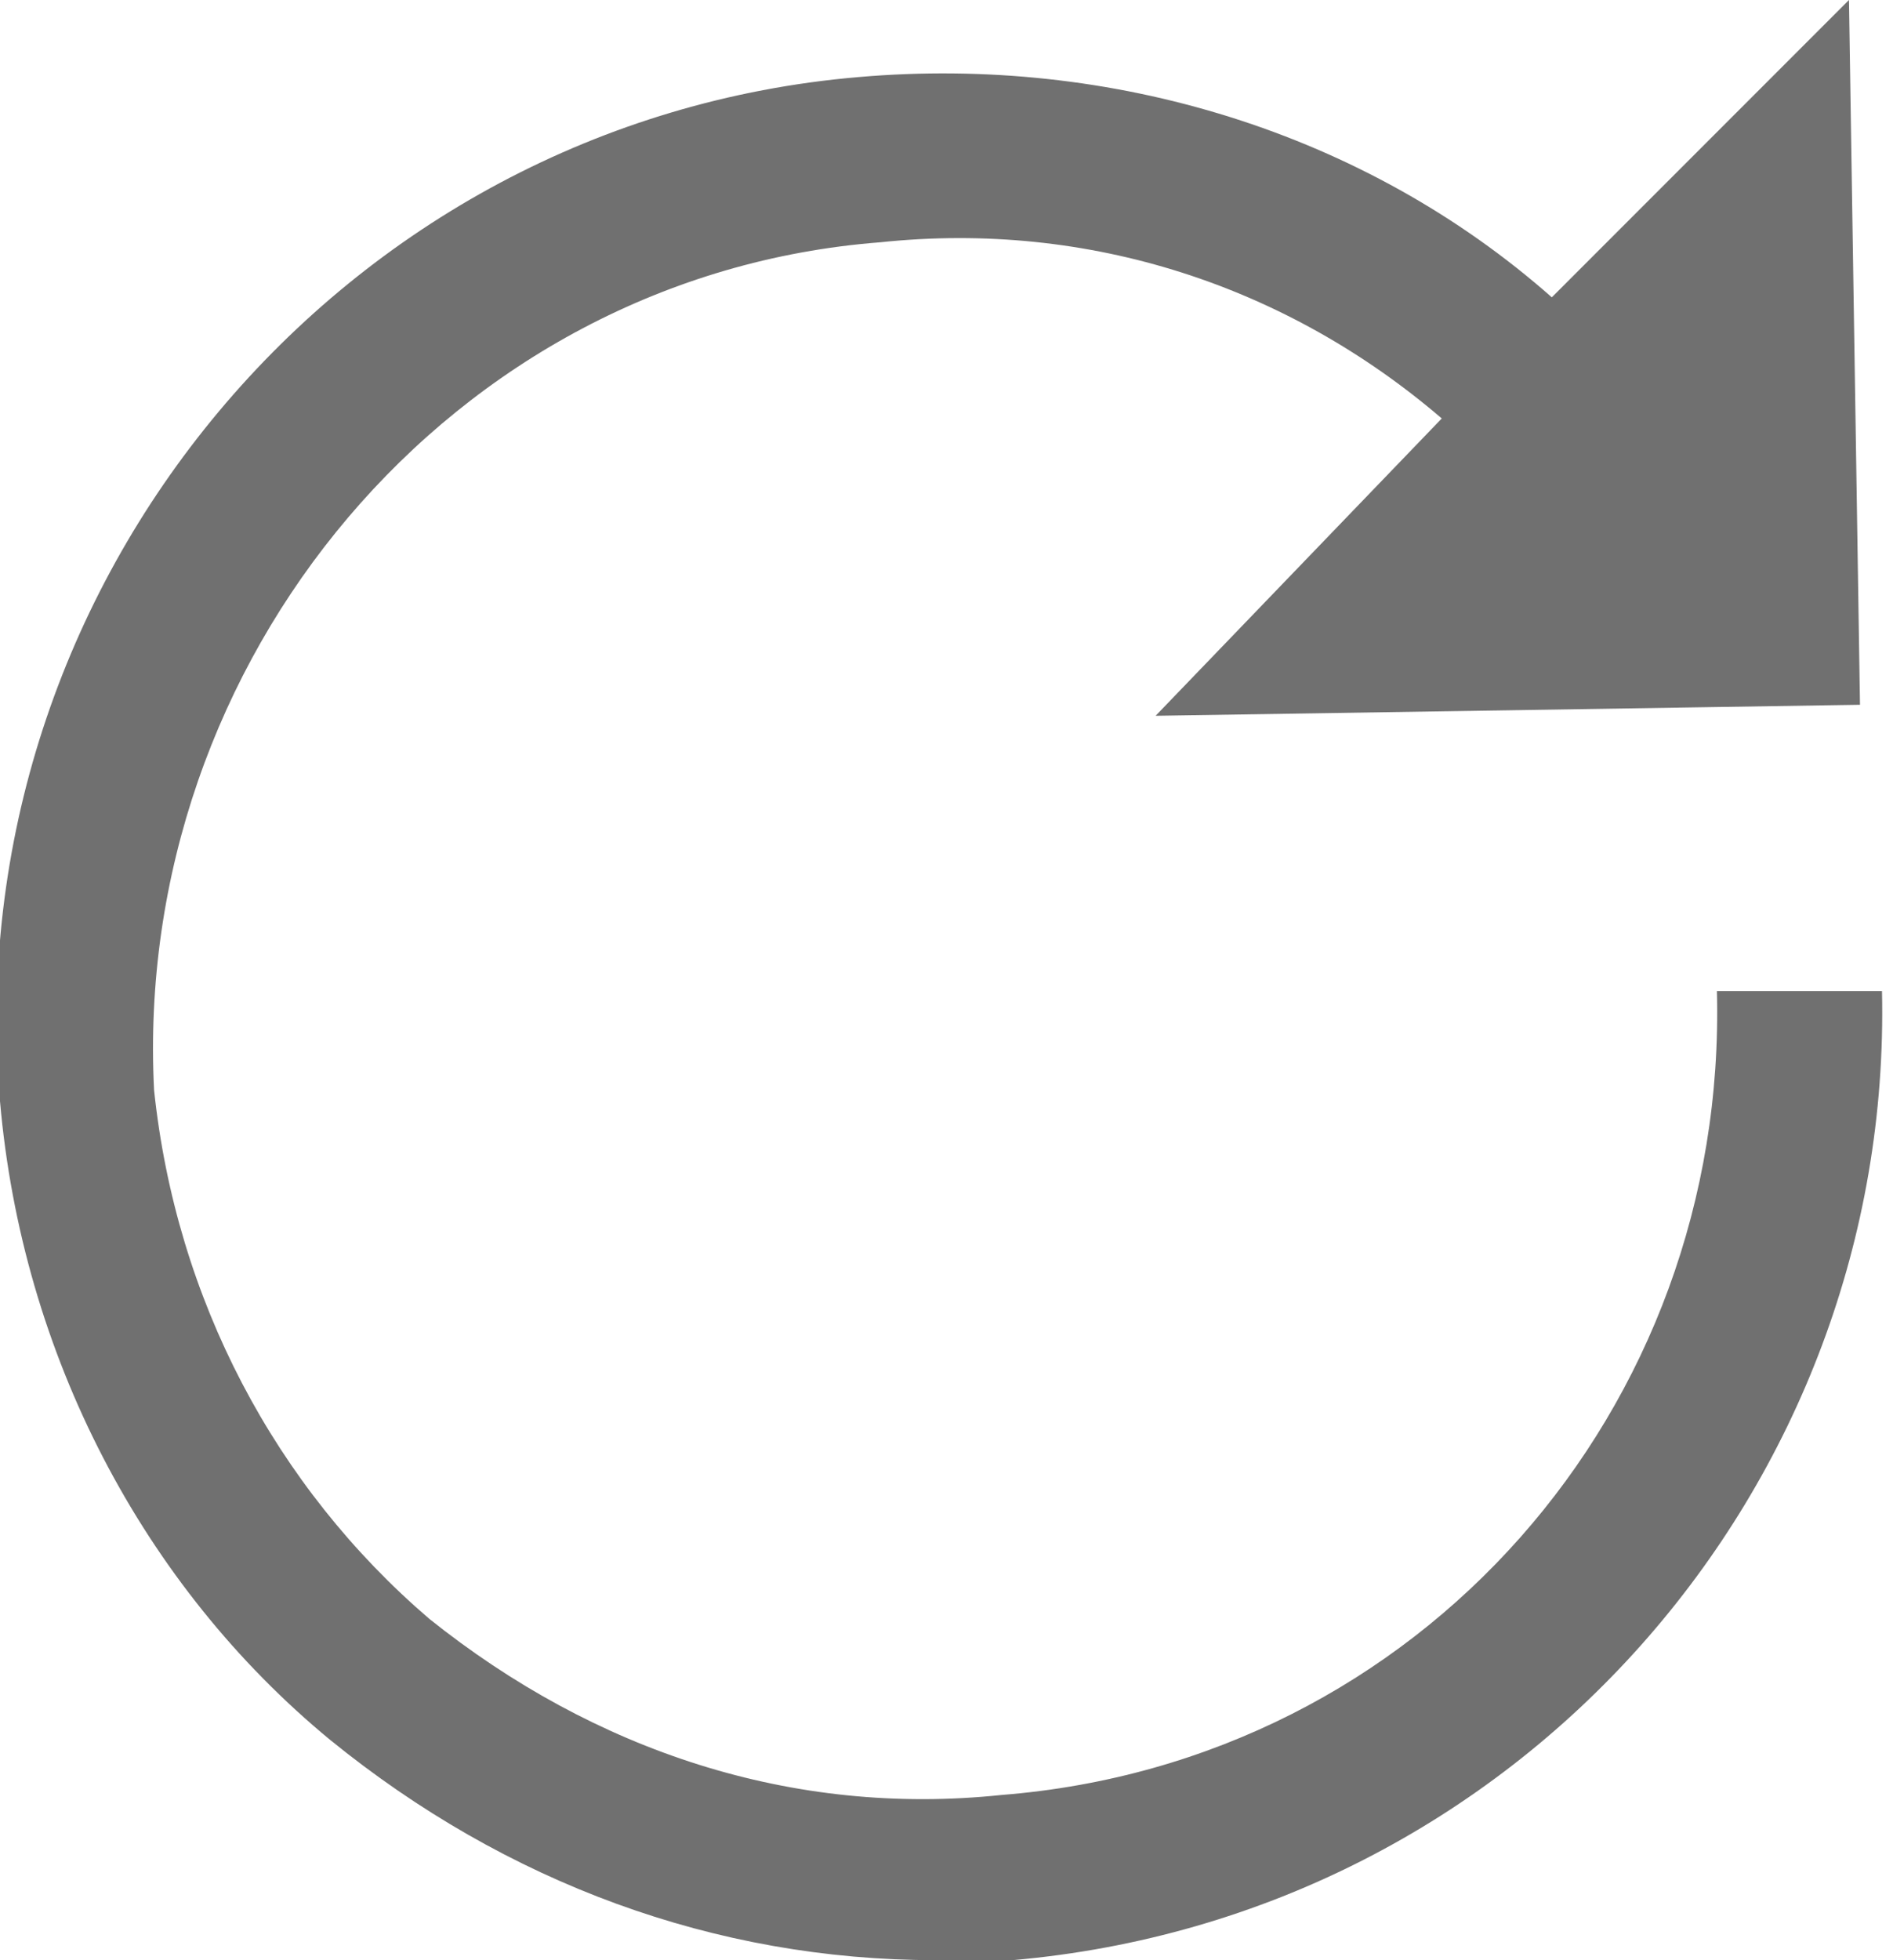 <?xml version="1.0" encoding="utf-8"?>
<!-- Generator: Adobe Illustrator 27.7.0, SVG Export Plug-In . SVG Version: 6.00 Build 0)  -->
<svg version="1.1" id="Réteg_1" xmlns="http://www.w3.org/2000/svg" xmlns:xlink="http://www.w3.org/1999/xlink" x="0px" y="0px"
	 viewBox="0 0 17.2 17.8" style="enable-background:new 0 0 17.2 17.8;" xml:space="preserve">
<style type="text/css">
	.st0{fill:#707070;}
</style>
<g>
	<path class="st0" d="M15.6,9c0.1,3.8-2.7,7-6.5,7.3c-1.9,0.2-3.7-0.4-5.2-1.6c-1.4-1.2-2.3-2.9-2.5-4.8C1.2,6,4.1,2.5,8,2.2
		c1.9-0.2,3.7,0.4,5.1,1.6l-2.6,2.7l6.4-0.1L16.8,0l-2.7,2.7c-1.7-1.5-4-2.2-6.3-2C3.1,1.1-0.4,5.3,0,10c0.2,2.3,1.3,4.4,3,5.8
		c1.6,1.3,3.5,2,5.5,2c0.2,0,0.5,0,0.7,0c4.6-0.4,8-4.3,7.9-8.8L15.6,9z"/>
</g>
</svg>

